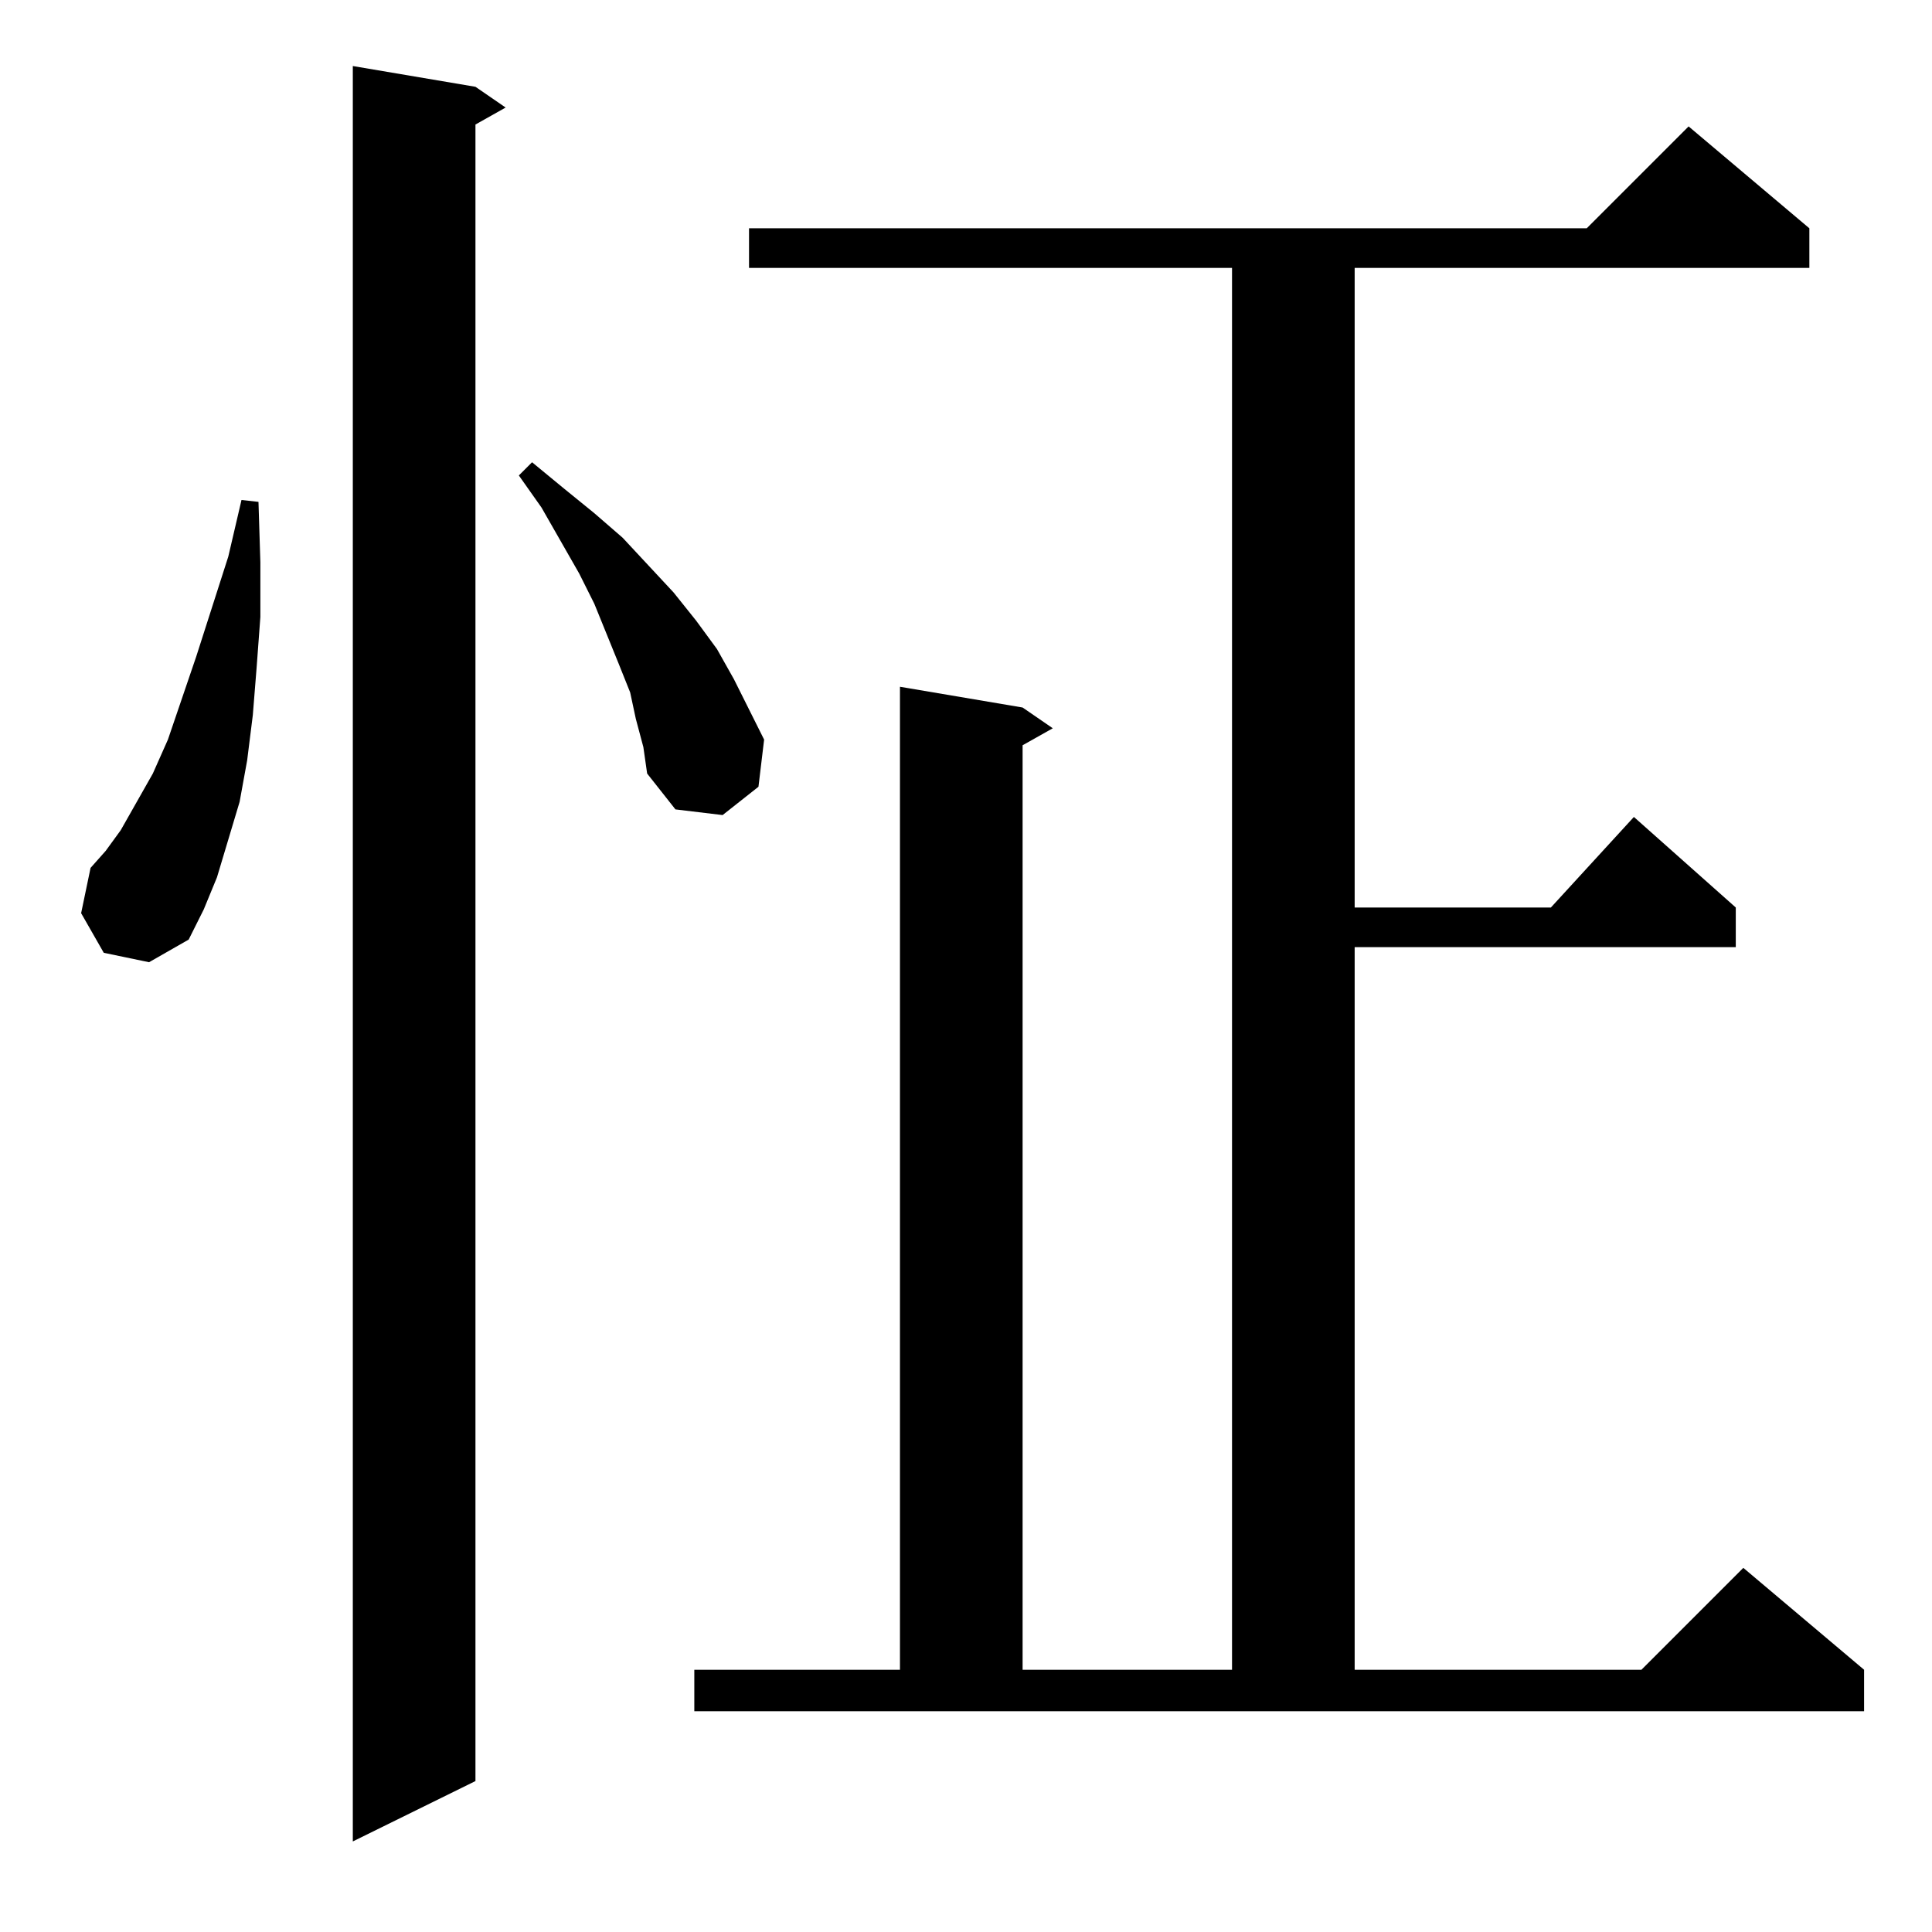 <?xml version="1.0" standalone="no"?>
<!DOCTYPE svg PUBLIC "-//W3C//DTD SVG 1.1//EN" "http://www.w3.org/Graphics/SVG/1.1/DTD/svg11.dtd" >
<svg xmlns="http://www.w3.org/2000/svg" xmlns:xlink="http://www.w3.org/1999/xlink" version="1.1" viewBox="0 -144 1024 1024">
  <g transform="matrix(1 0 0 -1 0 880)">
   <path fill="currentColor"
d="M252 978l16 -11l-16 -9v-878l-65 -32v941zM368 139h109v521l65 -11l16 -11l-16 -9v-490h111v743h-256v21h444l54 54l64 -54v-21h-241v-339h104l44 48l54 -48v-21h-202v-383h152l54 54l64 -54v-22h-620v22zM55 519l-12 21l5 24l8 9l8 11l17 30l8 18l15 44l17 53l7 30l9 -1
l1 -32v-29l-2 -27l-2 -25l-3 -24l-4 -22l-6 -20l-6 -20l-7 -17l-8 -16l-21 -12zM337 643l-3 14l-6 15l-13 32l-8 16l-20 35l-12 17l7 7l17 -14l16 -13l15 -13l27 -29l12 -15l11 -15l9 -16l16 -32l-3 -25l-19 -15l-25 3l-15 19l-2 14z" />
  </g>

</svg>
